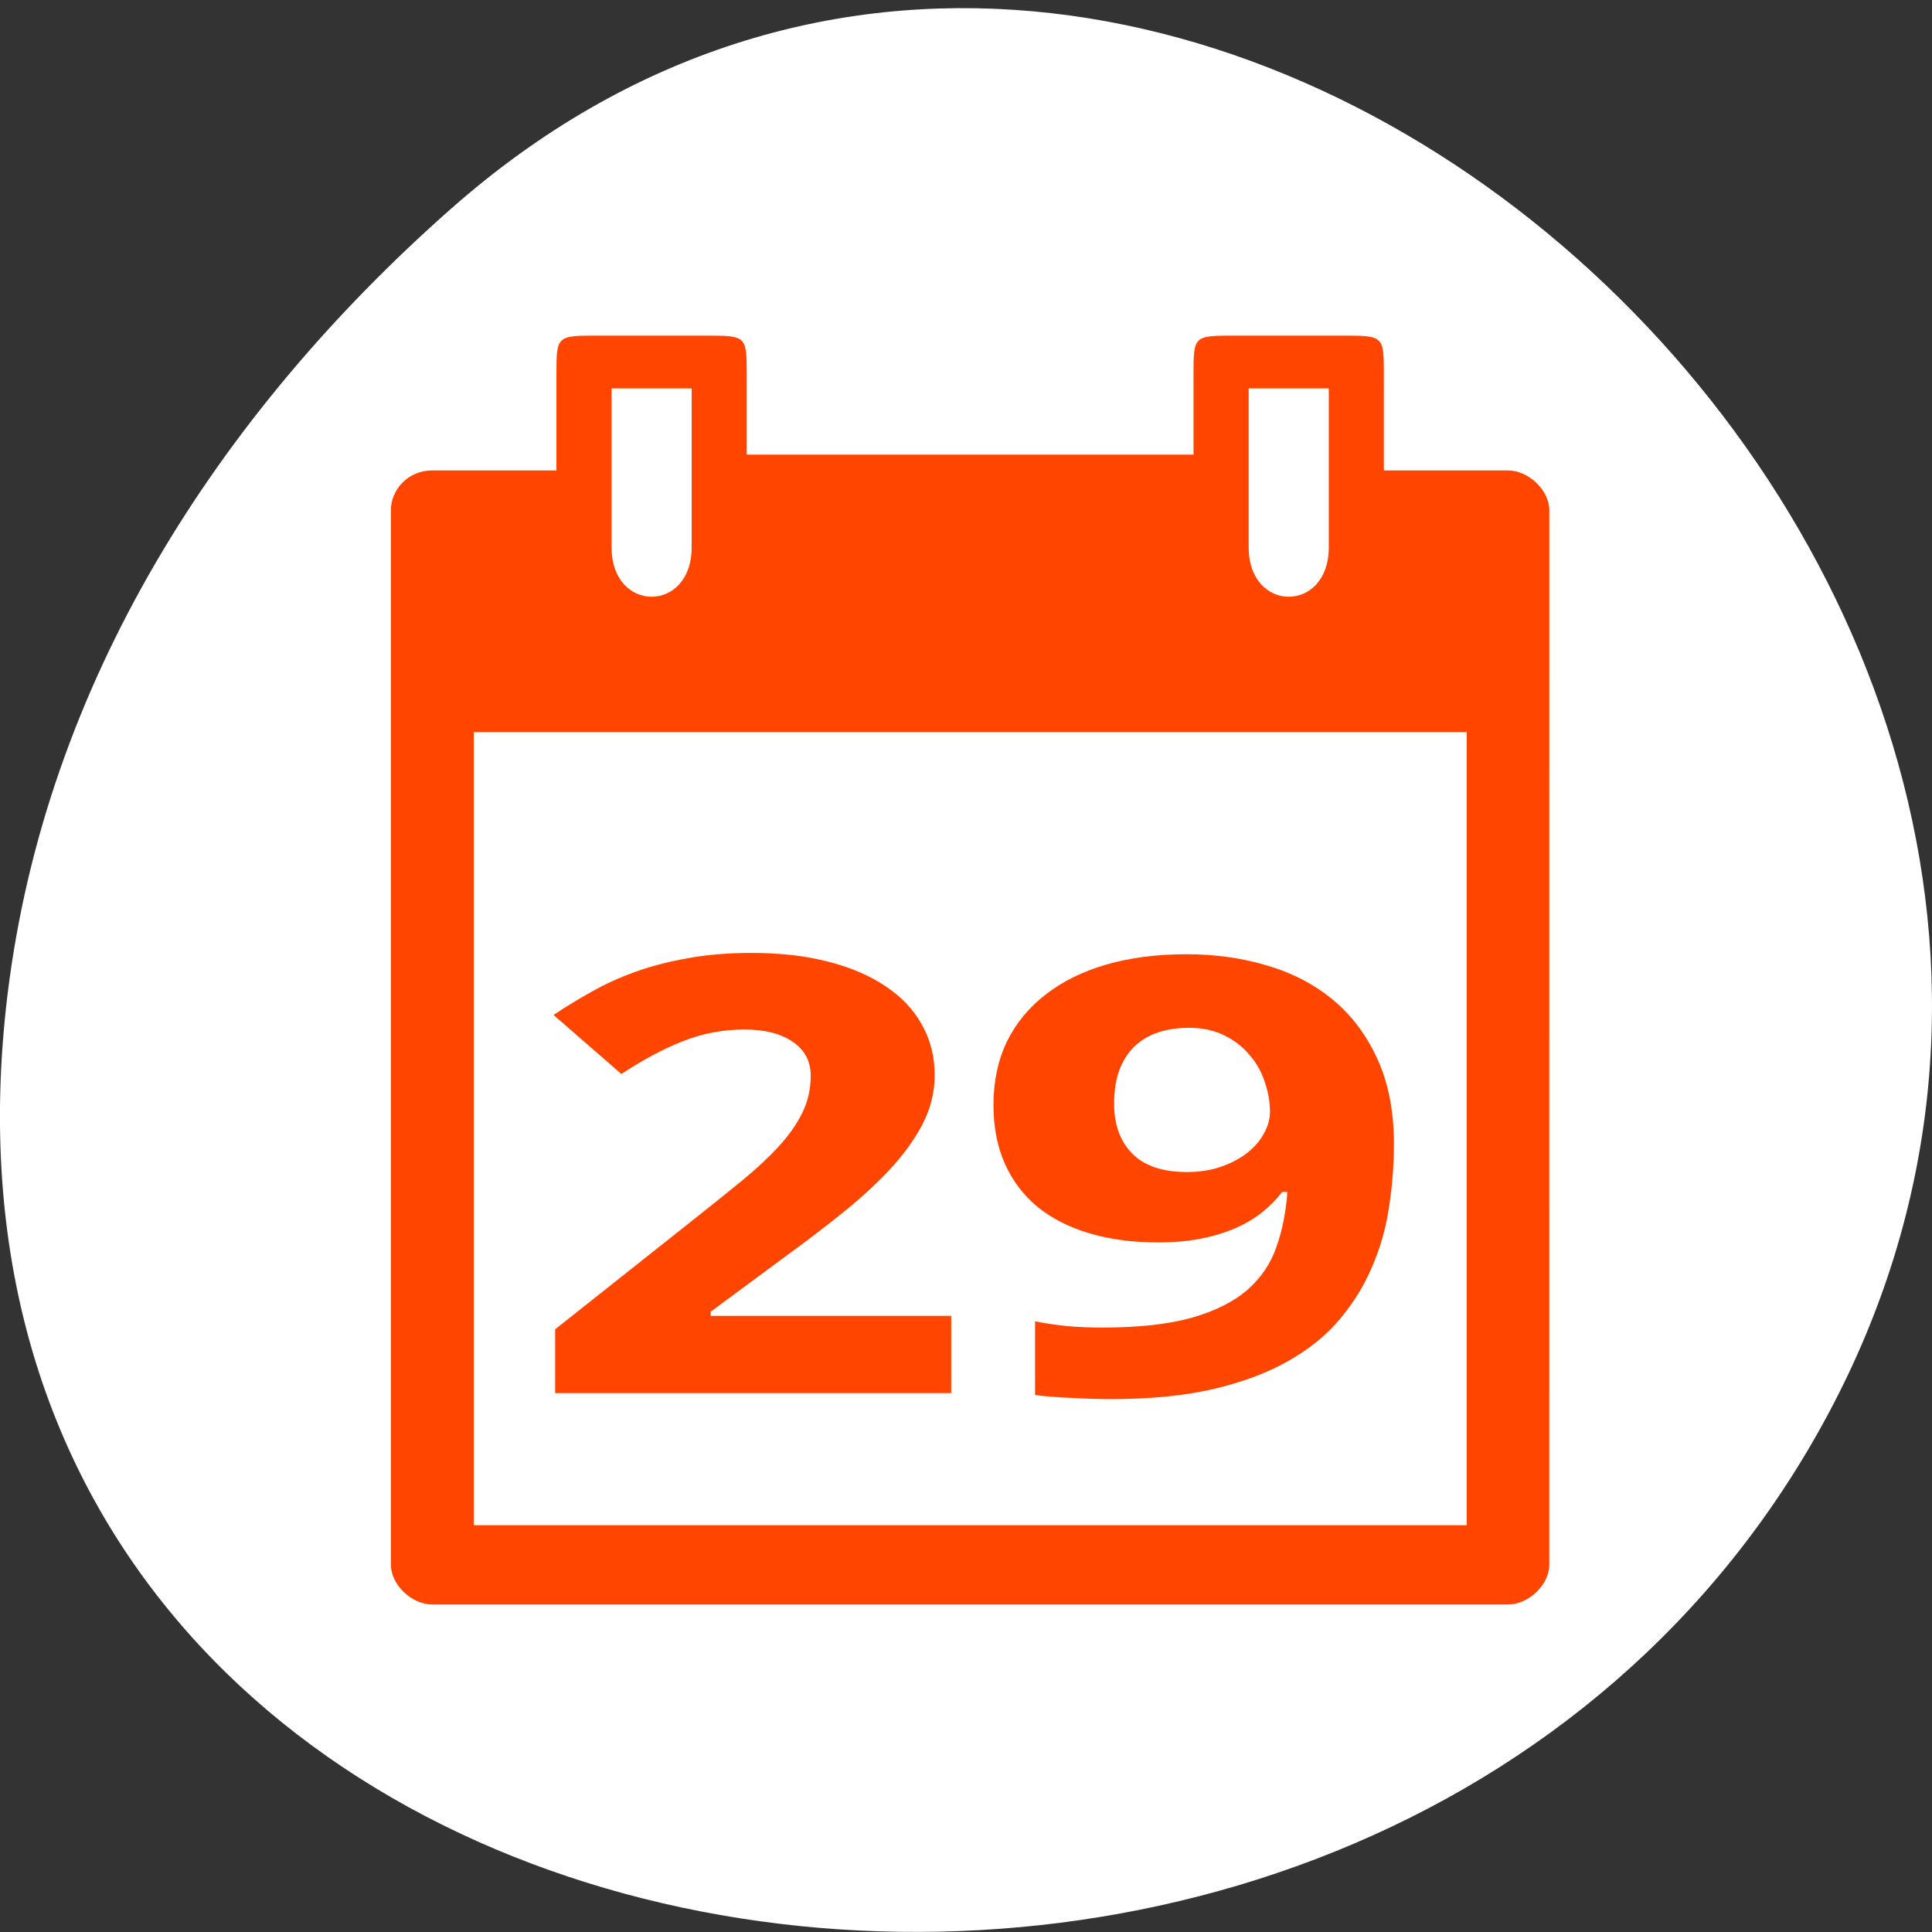 <svg xmlns="http://www.w3.org/2000/svg" viewBox="0 0 256 256"><rect x="0" y="0" width="256" height="256" fill="#333333" stroke="none"/><defs><clipPath><path d="m -24 13 c 0 1.105 -0.672 2 -1.5 2 -0.828 0 -1.5 -0.895 -1.5 -2 0 -1.105 0.672 -2 1.5 -2 0.828 0 1.5 0.895 1.5 2 z" transform="matrix(15.333 0 0 11.5 415 -125.5)"/></clipPath></defs><path d="m 61.947 1024.71 c 95.24 84.1 241.79 -48.56 182.53 -159.59 -59.906 -112.26 -258.16 -82.34 -241.3 55.53 c 5.02 41.03 27.695 76.63 58.764 104.06 z" transform="matrix(1 0 0 -1 -2.169 1052.36)" style="fill:#ffffff;color:#000"/><g transform="matrix(2.428 0 0 2.327 40.833 44.47)" style="fill:#ff4500"><path d="m 13.548 2.258 v 5.419 h -6.775 c -1.355 0 -2.258 1.129 -2.257 2.258 v 60.06 c -0.001 1.129 1.128 2.258 2.257 2.258 h 58.702 c 1.129 0 2.258 -1.129 2.257 -2.257 l 0.002 -60.06 c -0.001 -1.129 -1.129 -2.258 -2.258 -2.258 h -6.772 v -5.419 c -0.001 -2.258 -0.001 -2.258 -2.259 -2.258 h -5.87 c -2.258 0 -2.258 0 -2.258 2.258 v 4.516 h -24.384 v -4.516 c 0 -2.258 0 -2.258 -2.258 -2.258 h -5.87 c -2.258 0 -2.256 0 -2.256 2.258 z m 3.01 0.75 h 4.371 v 9.05 c 0 3.749 -4.371 3.749 -4.371 0 z m 34.77 0 h 4.371 v 9.05 c 0 3.749 -4.371 3.749 -4.371 0 z m -42.29 19.57 h 54.19 v 45.16 h -54.19 z" style="color:#000"/><g transform="scale(1.142 0.876)"><path d="m 30.729 68.74 h -18.926 v -4.148 l 6.637 -7.158 q 1.254 -1.35 2.277 -2.489 1.023 -1.138 1.756 -2.219 0.733 -1.08 1.138 -2.199 0.405 -1.119 0.405 -2.412 0 -1.428 -0.868 -2.219 -0.849 -0.791 -2.296 -0.791 -1.524 0 -2.932 0.752 -1.408 0.752 -2.952 2.141 l -3.241 -3.839 q 0.868 -0.791 1.813 -1.505 0.945 -0.733 2.084 -1.293 1.138 -0.559 2.508 -0.887 1.37 -0.347 3.068 -0.347 2.026 0 3.627 0.559 1.621 0.559 2.759 1.601 1.138 1.023 1.736 2.489 0.617 1.466 0.617 3.299 0 1.659 -0.579 3.183 -0.579 1.505 -1.582 2.971 -1 1.447 -2.334 2.894 -1.312 1.428 -2.817 2.913 l -3.395 3.415 v 0.27 h 11.498 v 5.02 z"/><path d="m 51.885 52.577 q 0 2.026 -0.232 4.051 -0.212 2.01 -0.791 3.839 -0.559 1.833 -1.543 3.434 -0.965 1.582 -2.469 2.74 -1.486 1.158 -3.588 1.833 -2.084 0.656 -4.9 0.656 -0.405 0 -0.887 -0.019 -0.482 -0.019 -0.984 -0.058 -0.482 -0.019 -0.945 -0.077 -0.463 -0.039 -0.81 -0.116 v -4.785 q 0.714 0.193 1.524 0.309 0.83 0.096 1.678 0.096 2.604 0 4.283 -0.637 1.678 -0.656 2.662 -1.813 0.984 -1.177 1.389 -2.797 0.424 -1.621 0.521 -3.569 h -0.251 q -0.386 0.695 -0.926 1.293 -0.54 0.598 -1.273 1.042 -0.733 0.444 -1.659 0.695 -0.926 0.251 -2.064 0.251 -1.833 0 -3.299 -0.598 -1.466 -0.598 -2.489 -1.736 -1 -1.138 -1.543 -2.797 -0.54 -1.659 -0.54 -3.801 0 -2.296 0.637 -4.109 0.656 -1.813 1.852 -3.068 1.196 -1.273 2.894 -1.949 1.717 -0.675 3.839 -0.675 2.084 0 3.897 0.752 1.813 0.733 3.145 2.257 1.331 1.524 2.103 3.859 0.772 2.334 0.772 5.498 z m -9.801 -7.582 q -0.791 0 -1.447 0.289 -0.656 0.289 -1.138 0.907 -0.463 0.598 -0.733 1.543 -0.251 0.926 -0.251 2.199 0 2.045 0.868 3.241 0.868 1.196 2.624 1.196 0.887 0 1.621 -0.347 0.733 -0.347 1.254 -0.907 0.521 -0.559 0.791 -1.254 0.289 -0.695 0.289 -1.408 0 -0.984 -0.251 -1.949 -0.232 -0.984 -0.733 -1.756 -0.482 -0.791 -1.215 -1.273 -0.714 -0.482 -1.678 -0.482 z"/></g></g></svg>